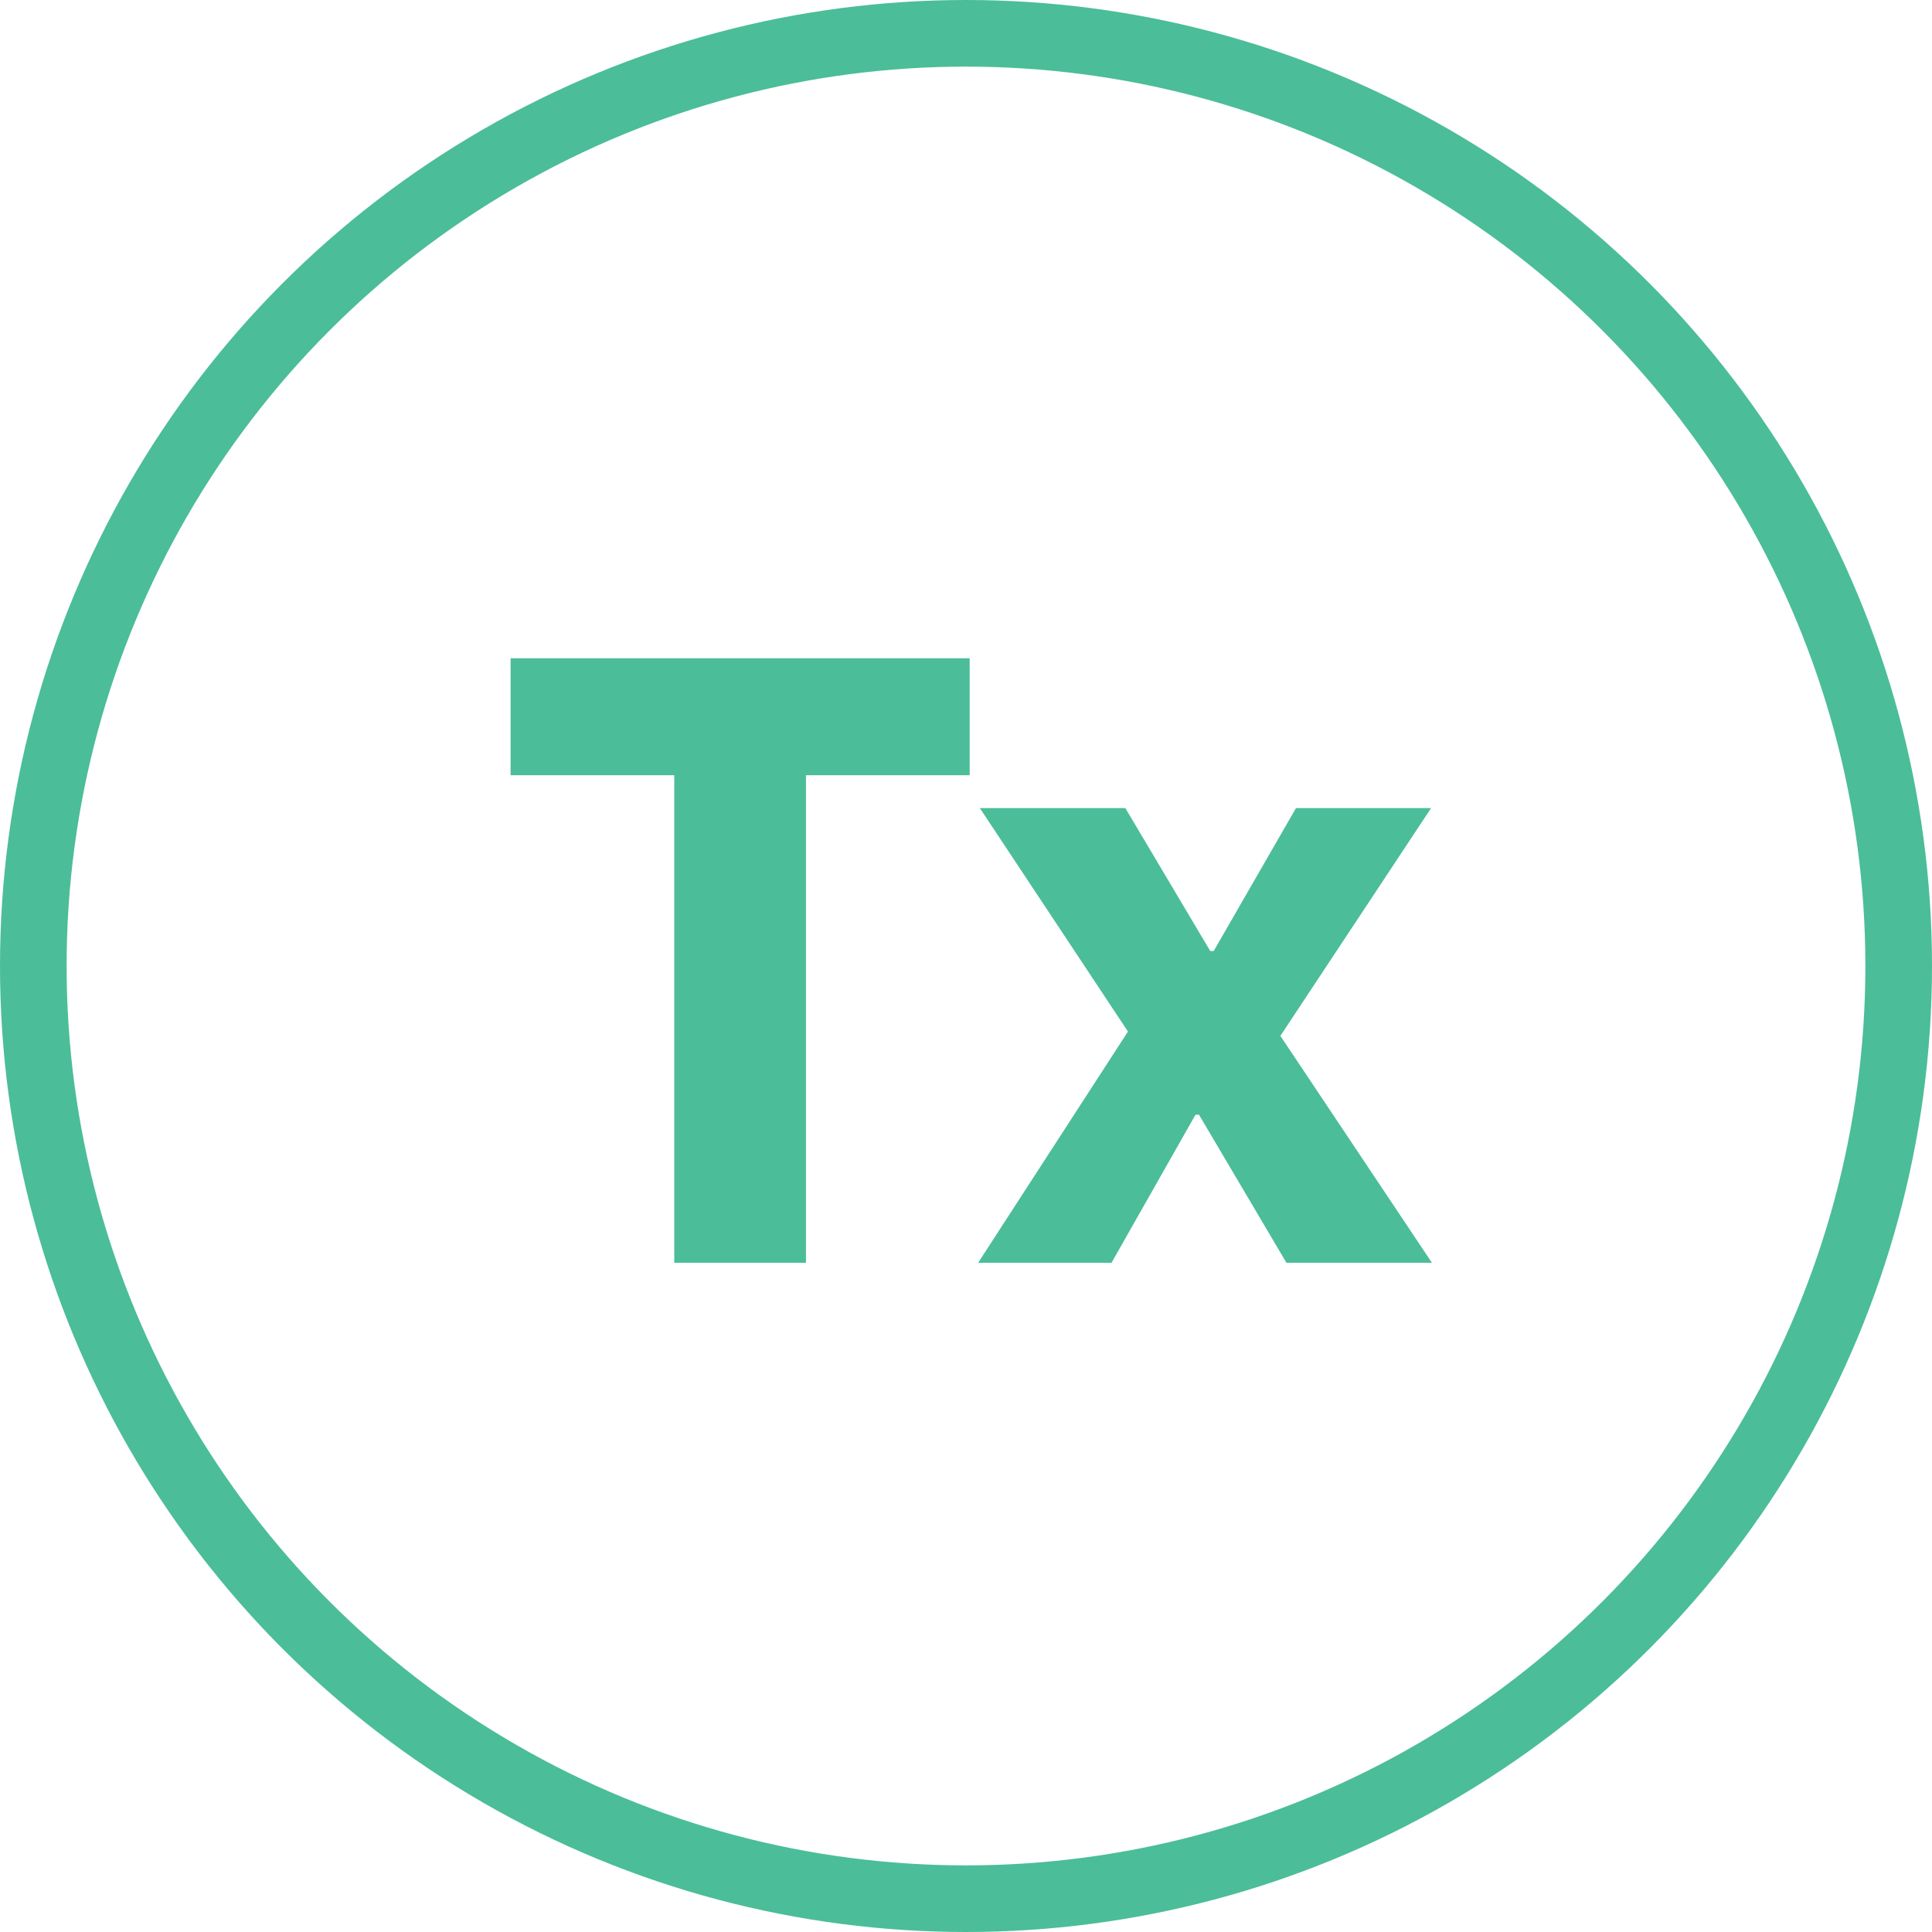 <svg width="29" height="29" viewBox="0 0 29 29" fill="none" xmlns="http://www.w3.org/2000/svg">
<circle cx="14.5" cy="14.5" r="14" stroke="#4BBD99"/>
<path d="M12.098 11.636V18.955H10.121V11.636H7.664V9.881H14.555V11.636H12.098ZM14.682 18.955L16.931 15.484L14.708 12.13H16.892L18.166 14.275H18.218L19.453 12.13H21.481L19.219 15.549L21.494 18.955H19.31L17.997 16.732H17.945L16.684 18.955H14.682Z" fill="#4BBD99"/>
</svg>
